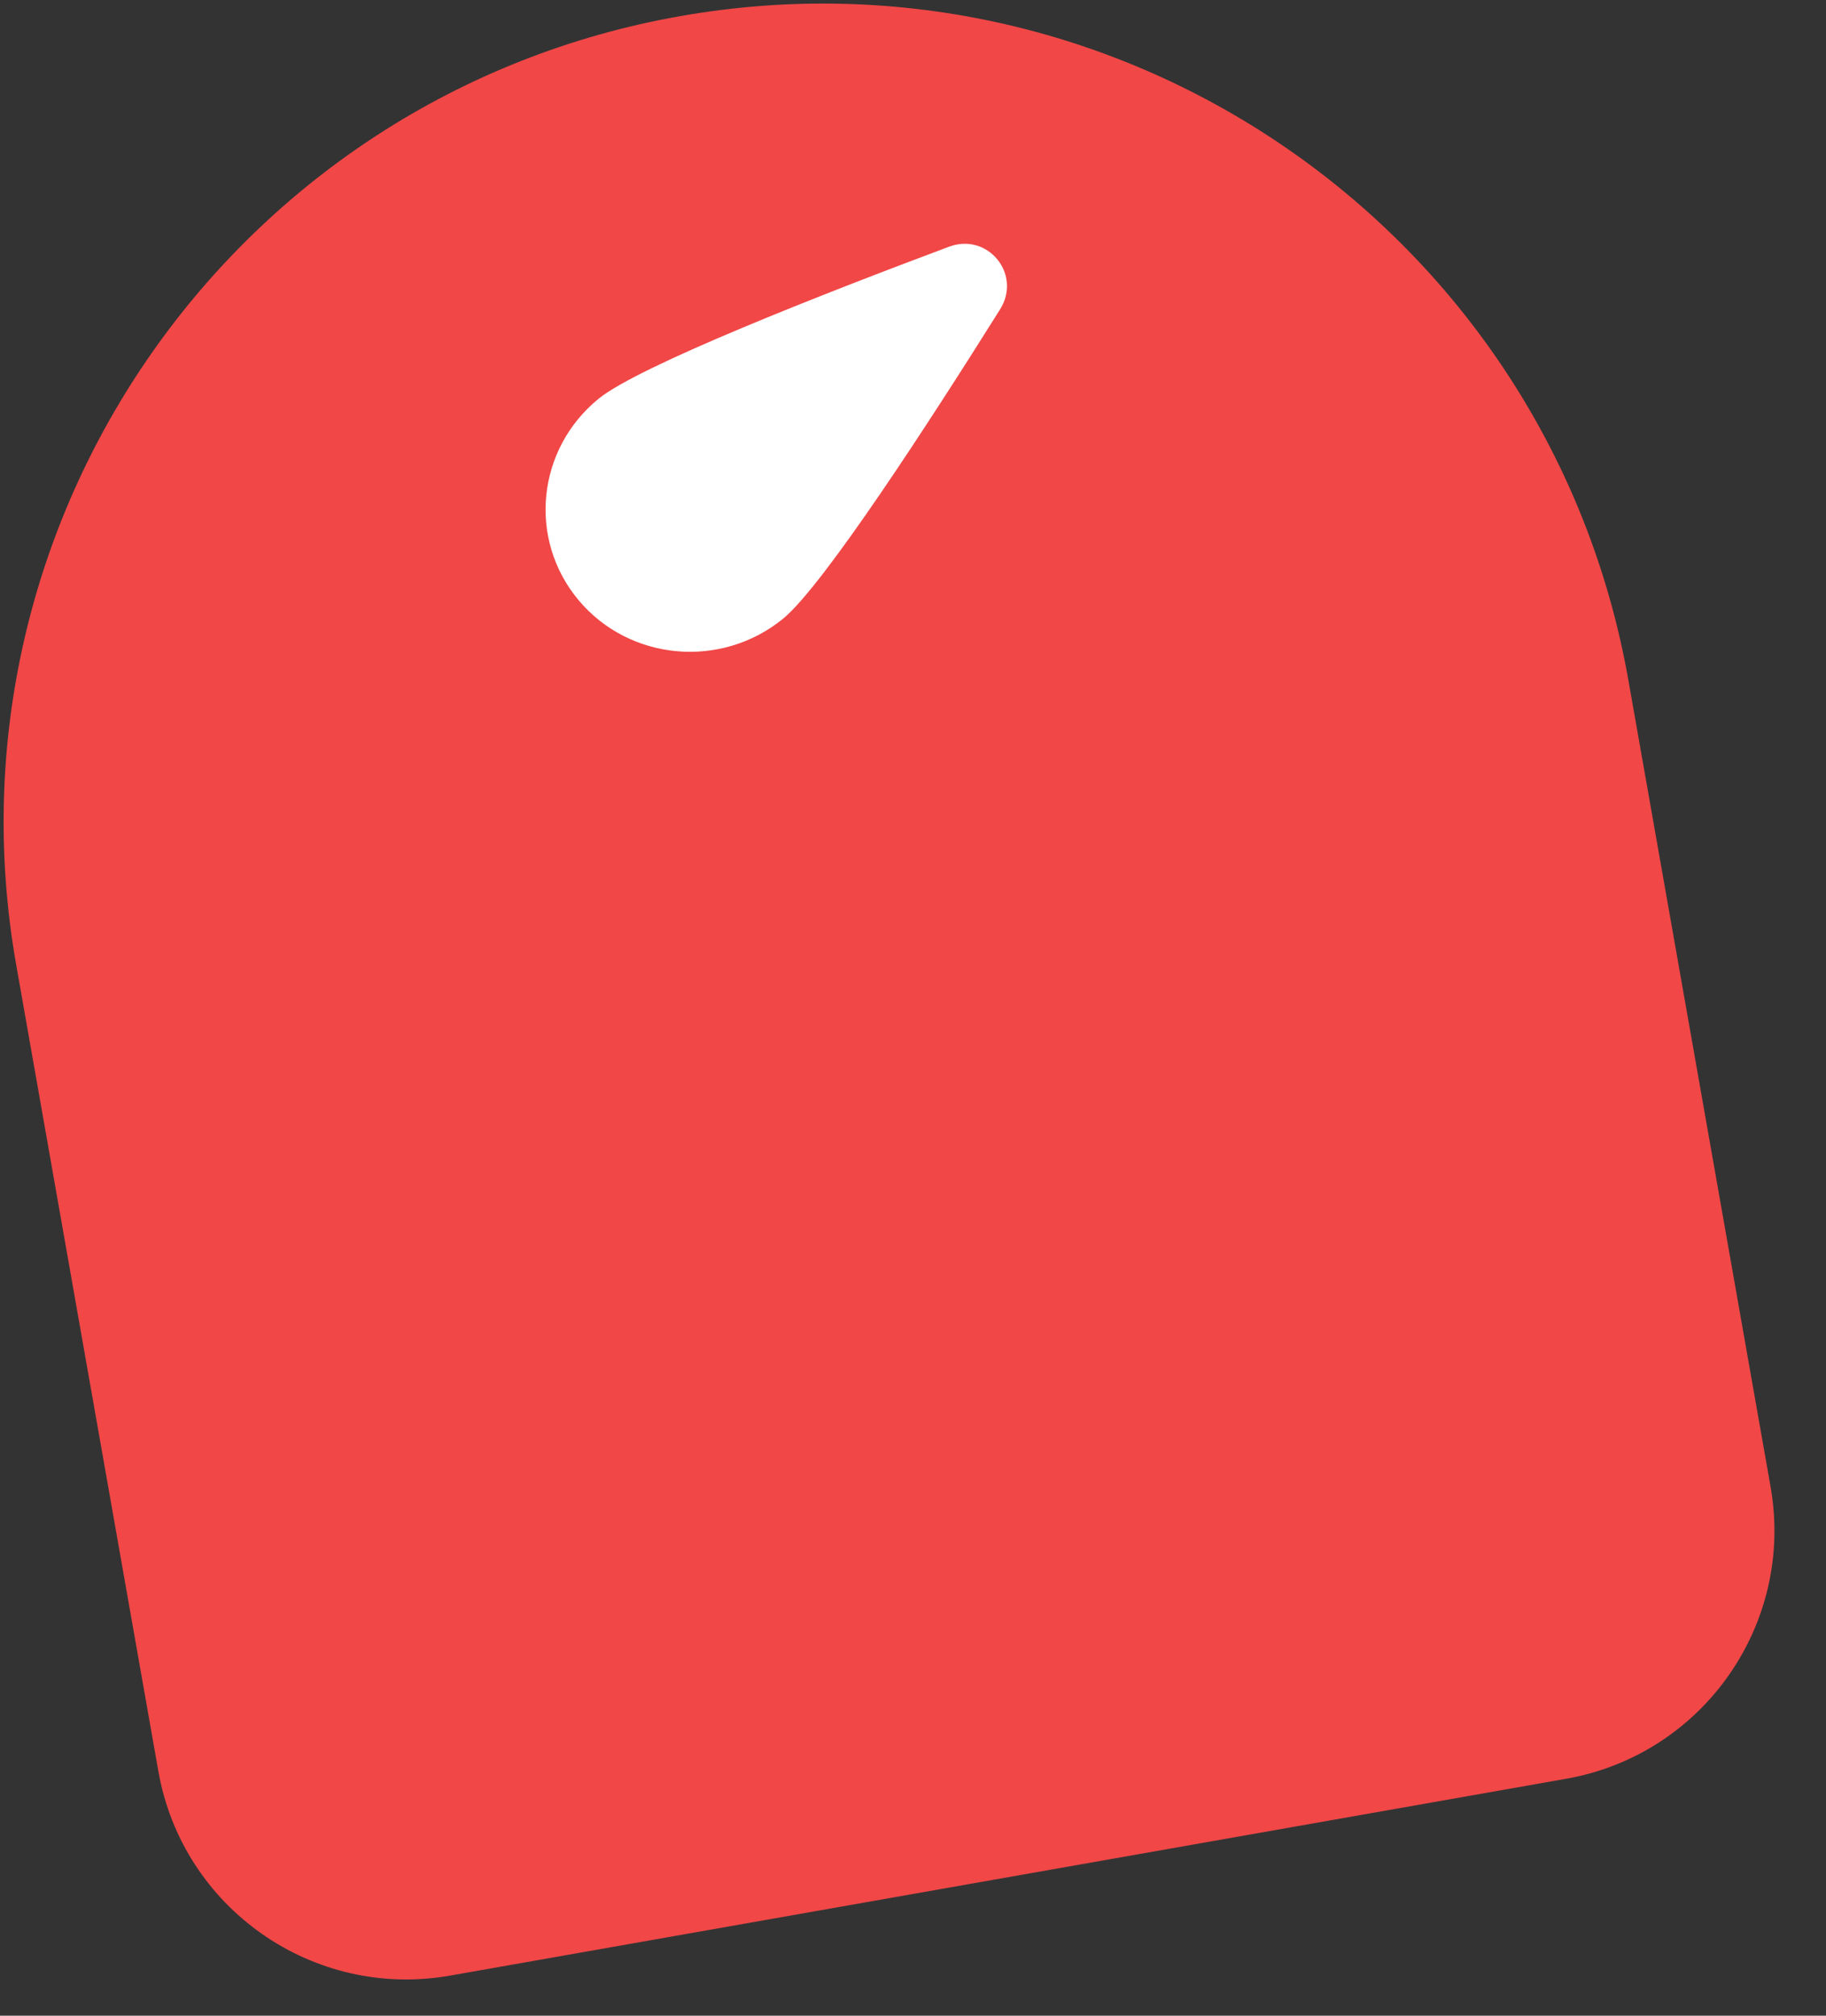 <svg width="29" height="32" viewBox="0 0 29 32" fill="none" xmlns="http://www.w3.org/2000/svg">
<rect x="0" y="0" width="29" height="32" fill="#333333" stroke="none"/>
<path d="M0.257 15.316C-0.989 8.246 3.732 1.503 10.802 0.256C17.873 -0.99 24.616 3.731 25.862 10.801L28.12 23.604C28.503 25.779 27.051 27.854 24.875 28.238L7.149 31.363C4.973 31.747 2.898 30.294 2.515 28.119L0.257 15.316Z" fill="#F14747"/>
<path d="M9.508 6.329C10.149 5.807 13.094 4.656 15.071 3.917C15.688 3.686 16.233 4.353 15.883 4.911C14.771 6.684 13.073 9.304 12.434 9.824C11.449 10.625 9.996 10.492 9.188 9.527C8.38 8.562 8.523 7.13 9.508 6.329Z" fill="white"/>
</svg>
